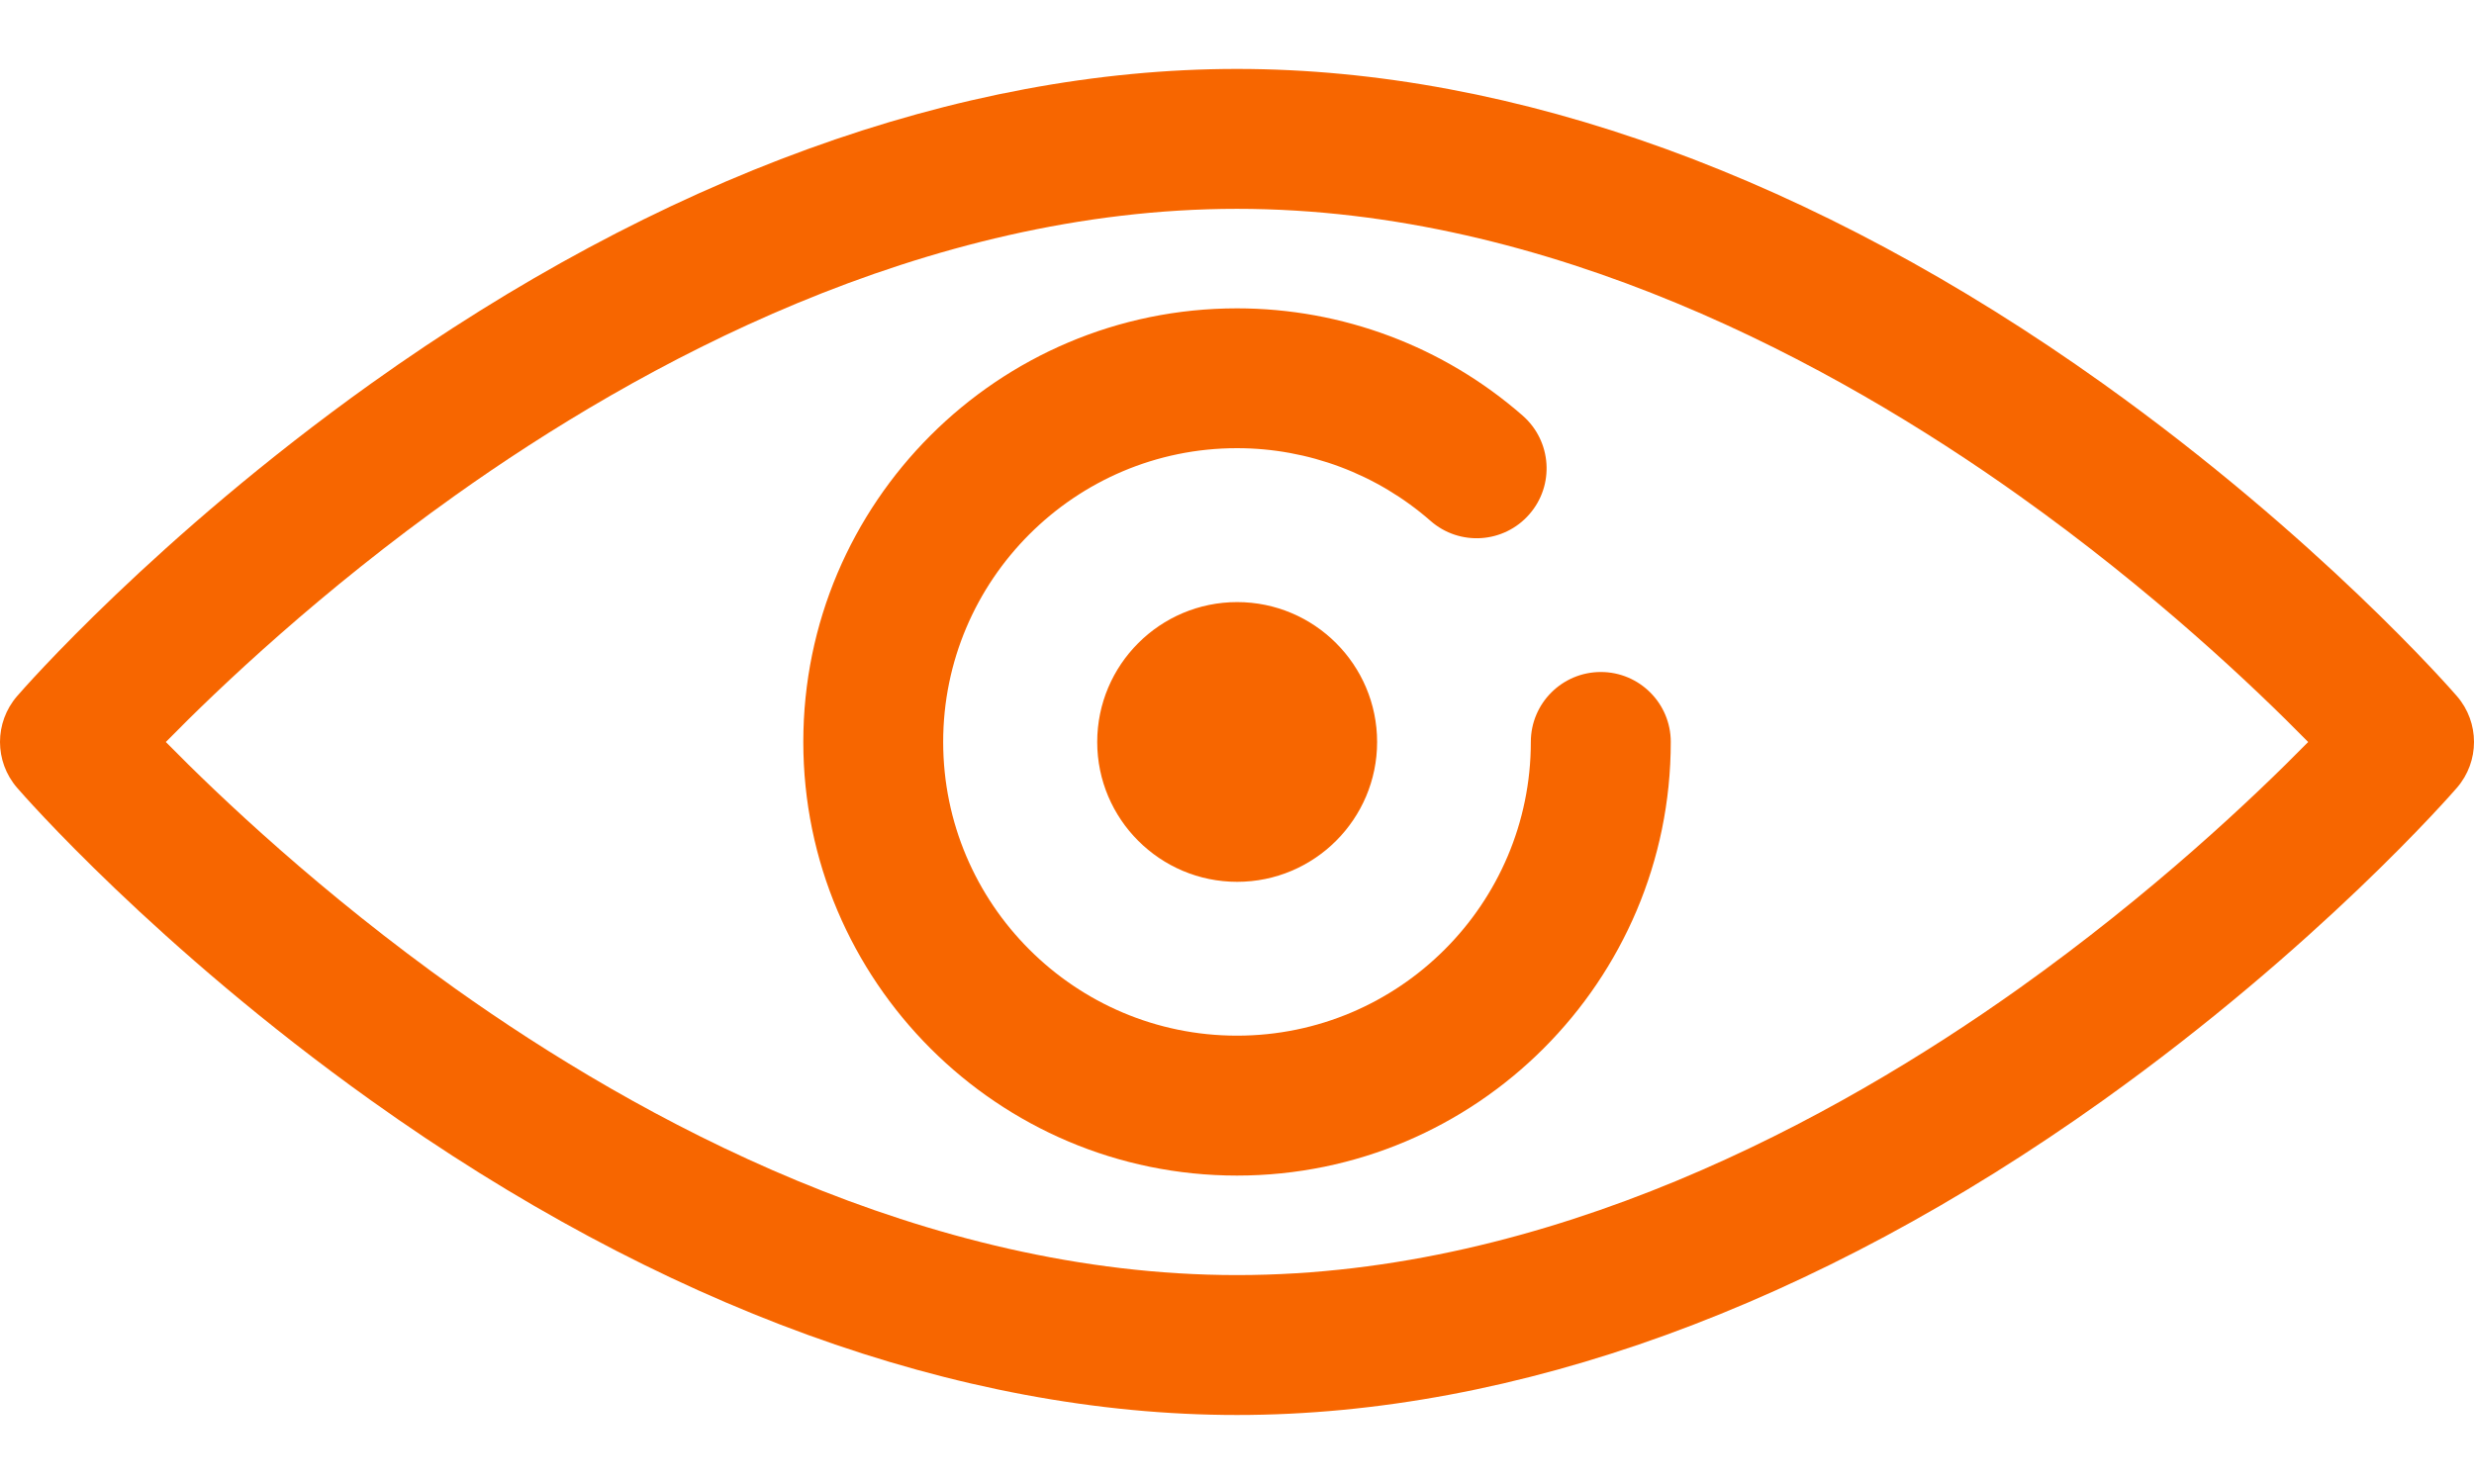 <svg width="30" height="18" viewBox="0 0 30 18" fill="none" xmlns="http://www.w3.org/2000/svg">
<path d="M15 17.163C11.627 17.163 7.996 15.844 4.5 13.348C1.887 11.482 0.274 9.633 0.207 9.555C-0.069 9.236 -0.069 8.763 0.207 8.444C0.274 8.366 1.887 6.518 4.5 4.652C7.996 2.156 11.627 0.836 15 0.836C18.373 0.836 22.004 2.156 25.5 4.652C28.113 6.518 29.726 8.366 29.793 8.444C30.069 8.763 30.069 9.236 29.793 9.555C29.726 9.633 28.113 11.482 25.5 13.348C22.004 15.844 18.374 17.163 15 17.163ZM2.011 9C2.664 9.665 3.895 10.834 5.52 11.991C7.748 13.576 11.201 15.466 15 15.466C18.799 15.466 22.252 13.576 24.48 11.991C26.105 10.834 27.336 9.665 27.989 9C27.336 8.335 26.105 7.165 24.48 6.009C22.252 4.423 18.799 2.533 15 2.533C11.201 2.533 7.748 4.423 5.52 6.009C3.895 7.165 2.664 8.334 2.011 9Z" fill="#F76600"/>
<path d="M15 14.259C12.1 14.259 9.741 11.9 9.741 8.999C9.741 6.099 12.1 3.74 15 3.74C16.276 3.74 17.506 4.202 18.465 5.042C18.817 5.351 18.853 5.887 18.544 6.239C18.235 6.592 17.699 6.627 17.347 6.318C16.698 5.75 15.864 5.436 15 5.436C13.036 5.436 11.437 7.035 11.437 8.999C11.437 10.964 13.036 12.562 15 12.562C16.965 12.562 18.563 10.964 18.563 8.999C18.563 8.531 18.943 8.151 19.412 8.151C19.88 8.151 20.26 8.531 20.26 8.999C20.26 11.9 17.901 14.259 15 14.259Z" fill="#F76600"/>
<path d="M15.002 10.696C14.066 10.696 13.305 9.935 13.305 9C13.305 8.064 14.066 7.303 15.002 7.303C15.938 7.303 16.699 8.064 16.699 9C16.699 9.935 15.938 10.696 15.002 10.696Z" fill="#F76600"/>
</svg>
